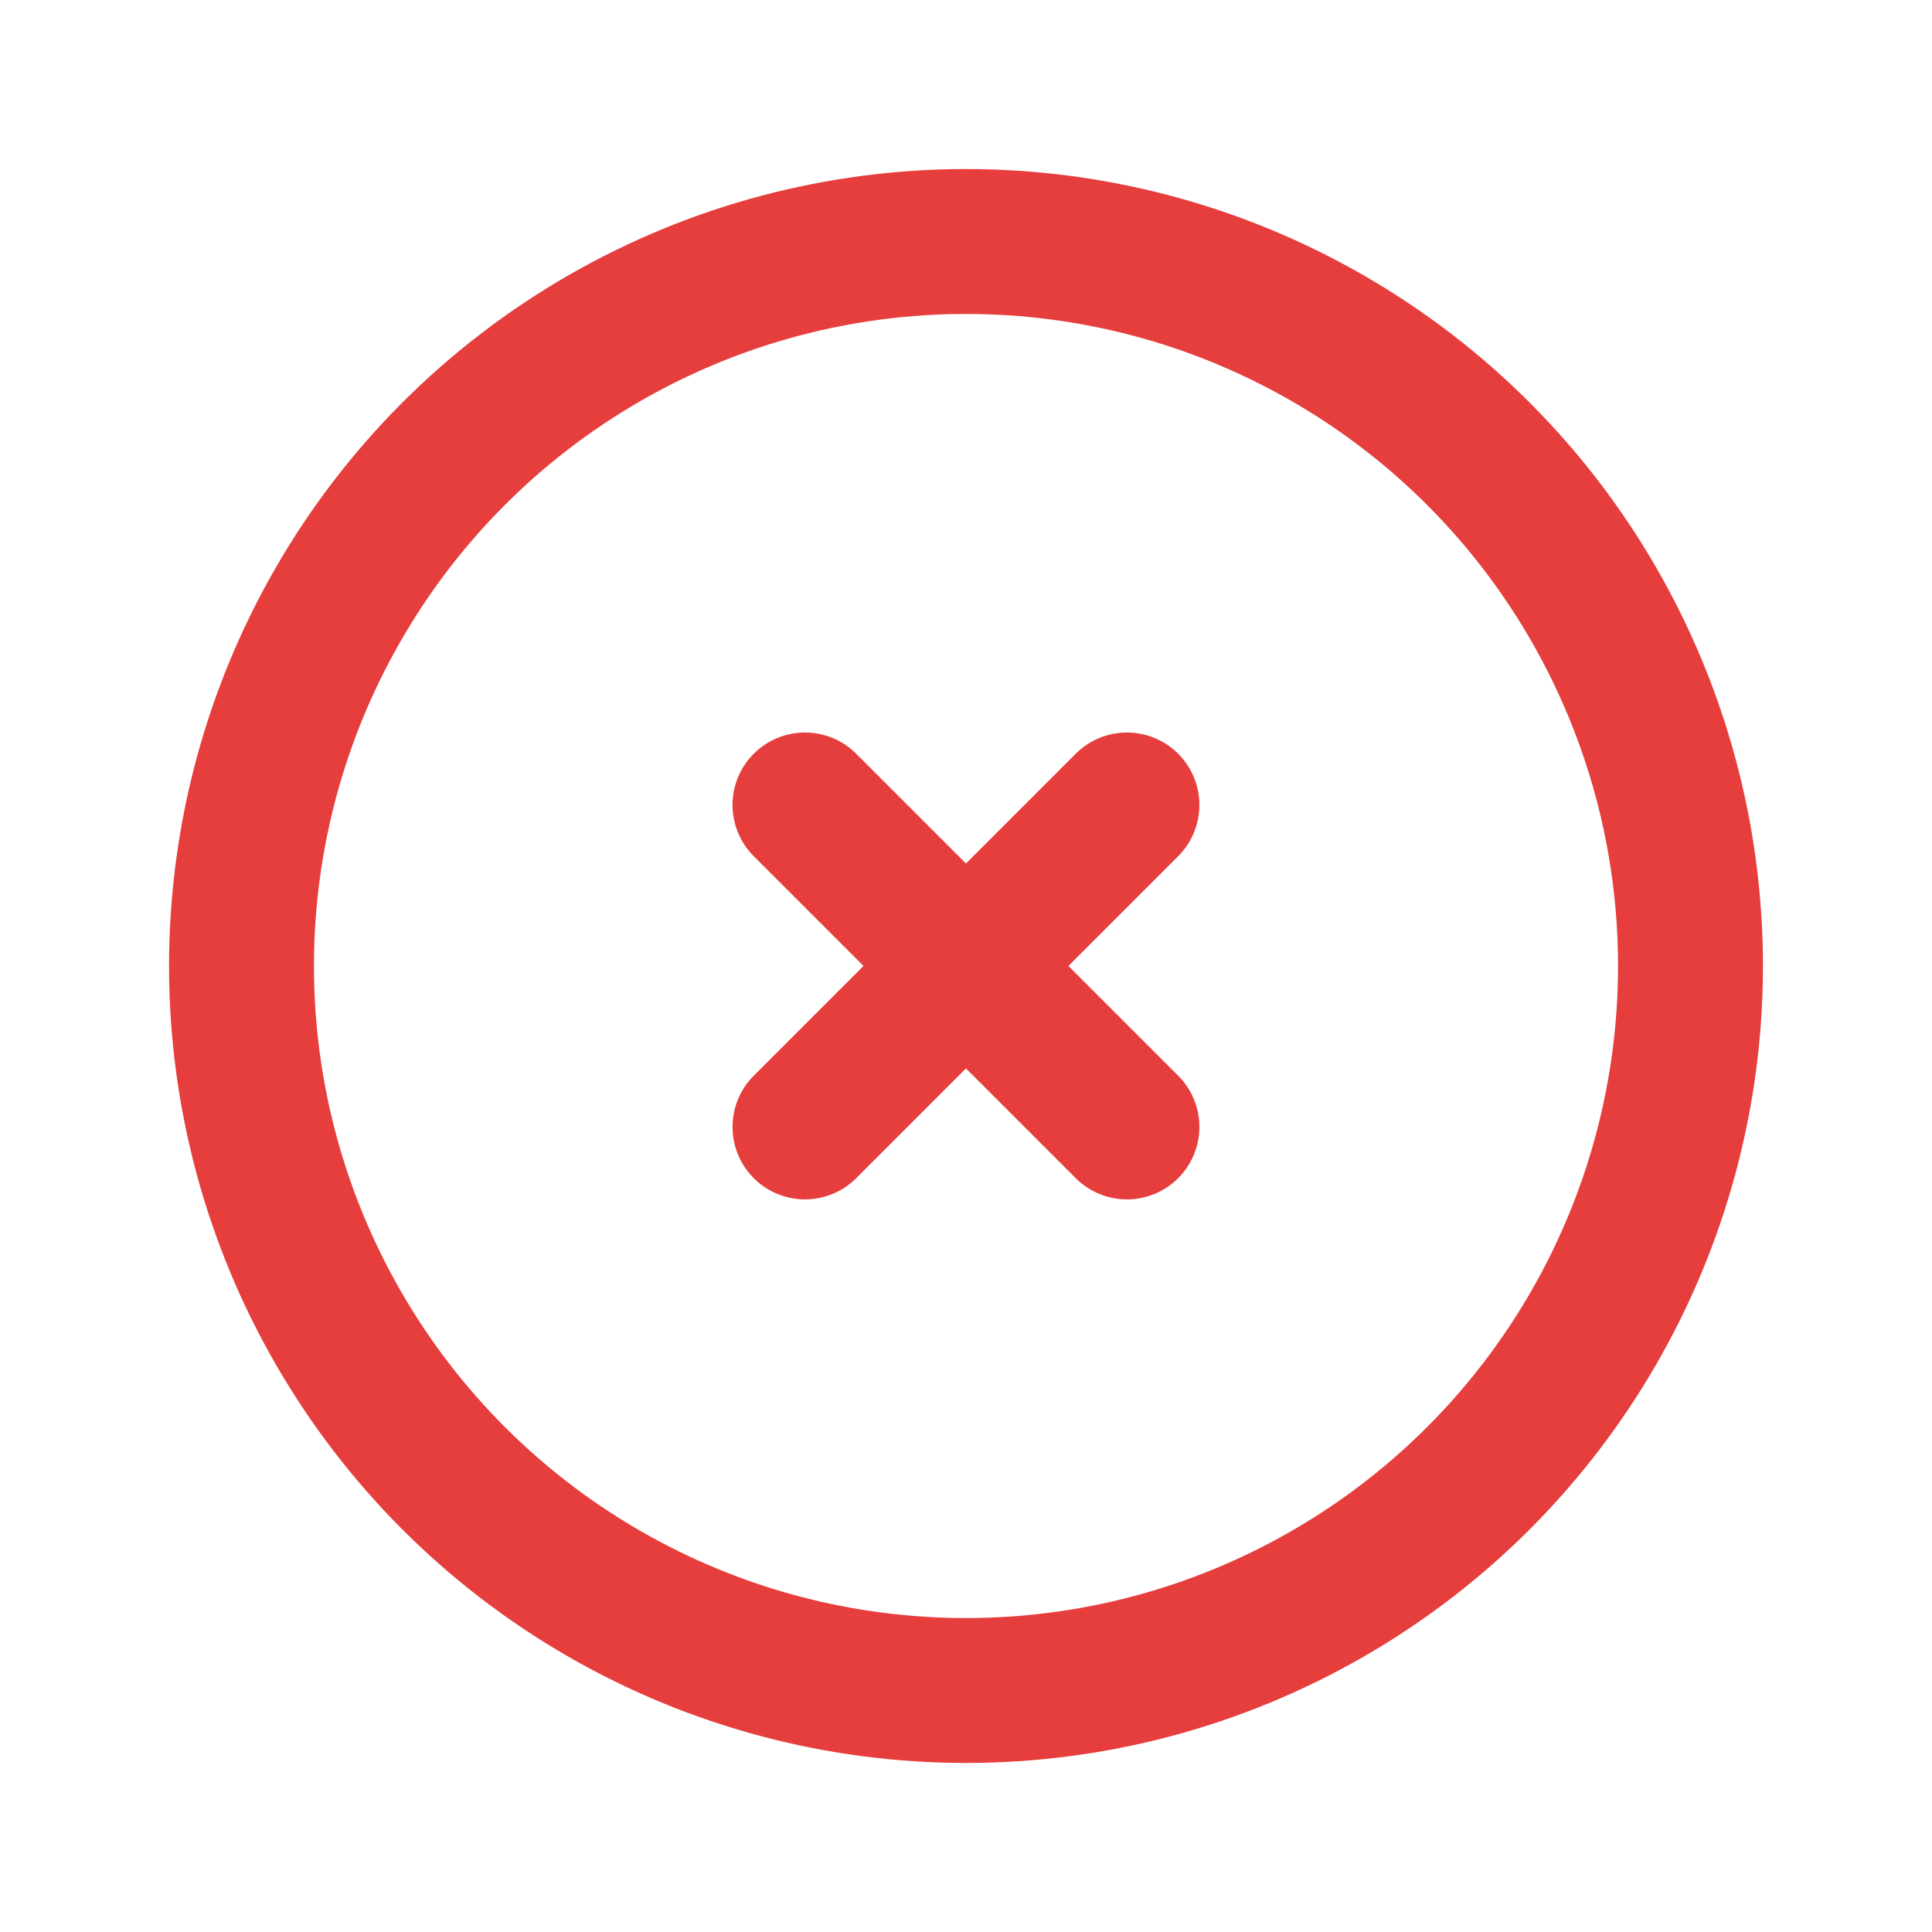 <svg xmlns="http://www.w3.org/2000/svg" width="20" height="20" viewBox="0 0 20 20"><defs><style>.a,.b{fill:none;}.b{stroke:#e63d3d;stroke-linecap:round;stroke-linejoin:round;stroke-width:1.5px;}</style></defs><path class="a" d="M0,0H20V20H0Z"/><circle class="b" cx="7.5" cy="7.5" r="7.5" transform="translate(2.5 2.5)"/><path class="b" d="M10,10l3.333,3.333m0-3.333L10,13.333" transform="translate(-1.667 -1.667)"/></svg>